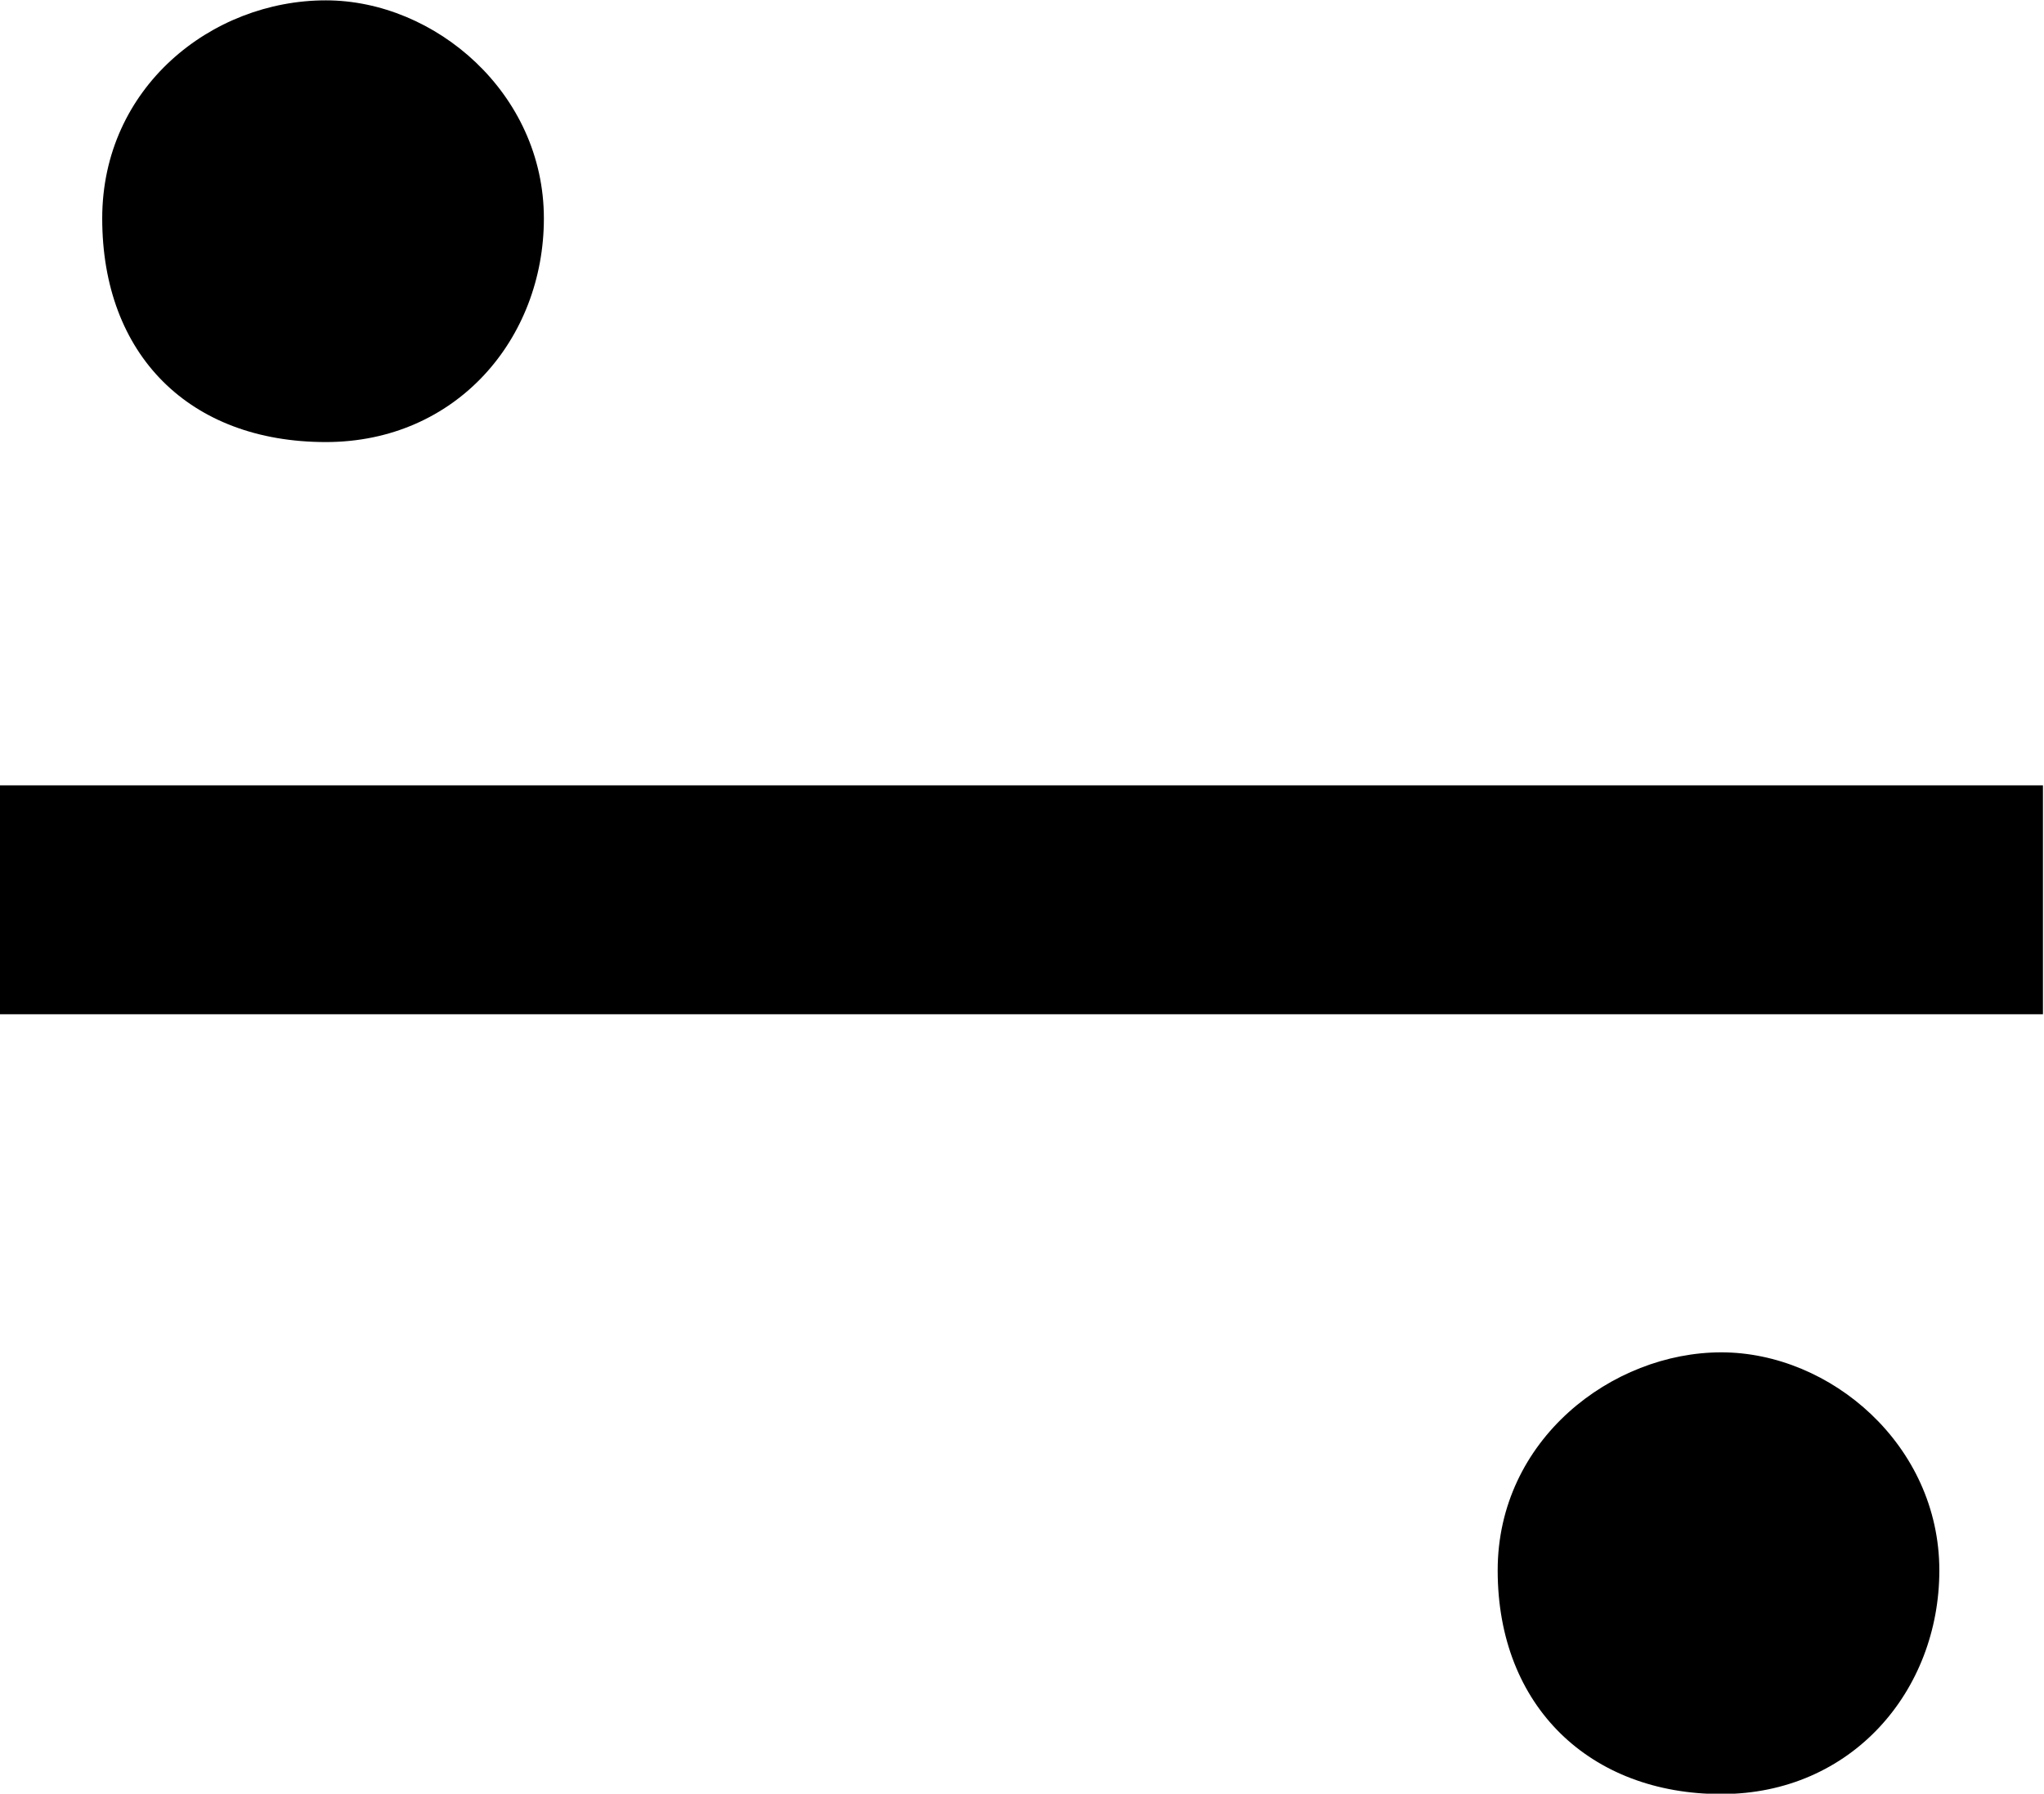 <?xml version="1.0" encoding="UTF-8"?>
<svg fill="#000000" version="1.1" viewBox="0 0 5.859 5.141" xmlns="http://www.w3.org/2000/svg" xmlns:xlink="http://www.w3.org/1999/xlink">
<defs>
<g id="a">
<path d="m6.047-0.594c0-0.359-0.312-0.625-0.625-0.625s-0.641 0.25-0.641 0.625c0 0.391 0.266 0.641 0.641 0.641s0.625-0.297 0.625-0.641zm0.297-1.594v-0.656h-5.859v0.656zm-4.297-2.281c0-0.359-0.312-0.625-0.625-0.625-0.328 0-0.641 0.25-0.641 0.625 0 0.391 0.25 0.641 0.641 0.641 0.375 0 0.625-0.297 0.625-0.641z"/>
</g>
</defs>
<g transform="translate(-149.2 -129.67)">
<use x="148.712" y="134.765" xlink:href="#a"/>
</g>
</svg>
